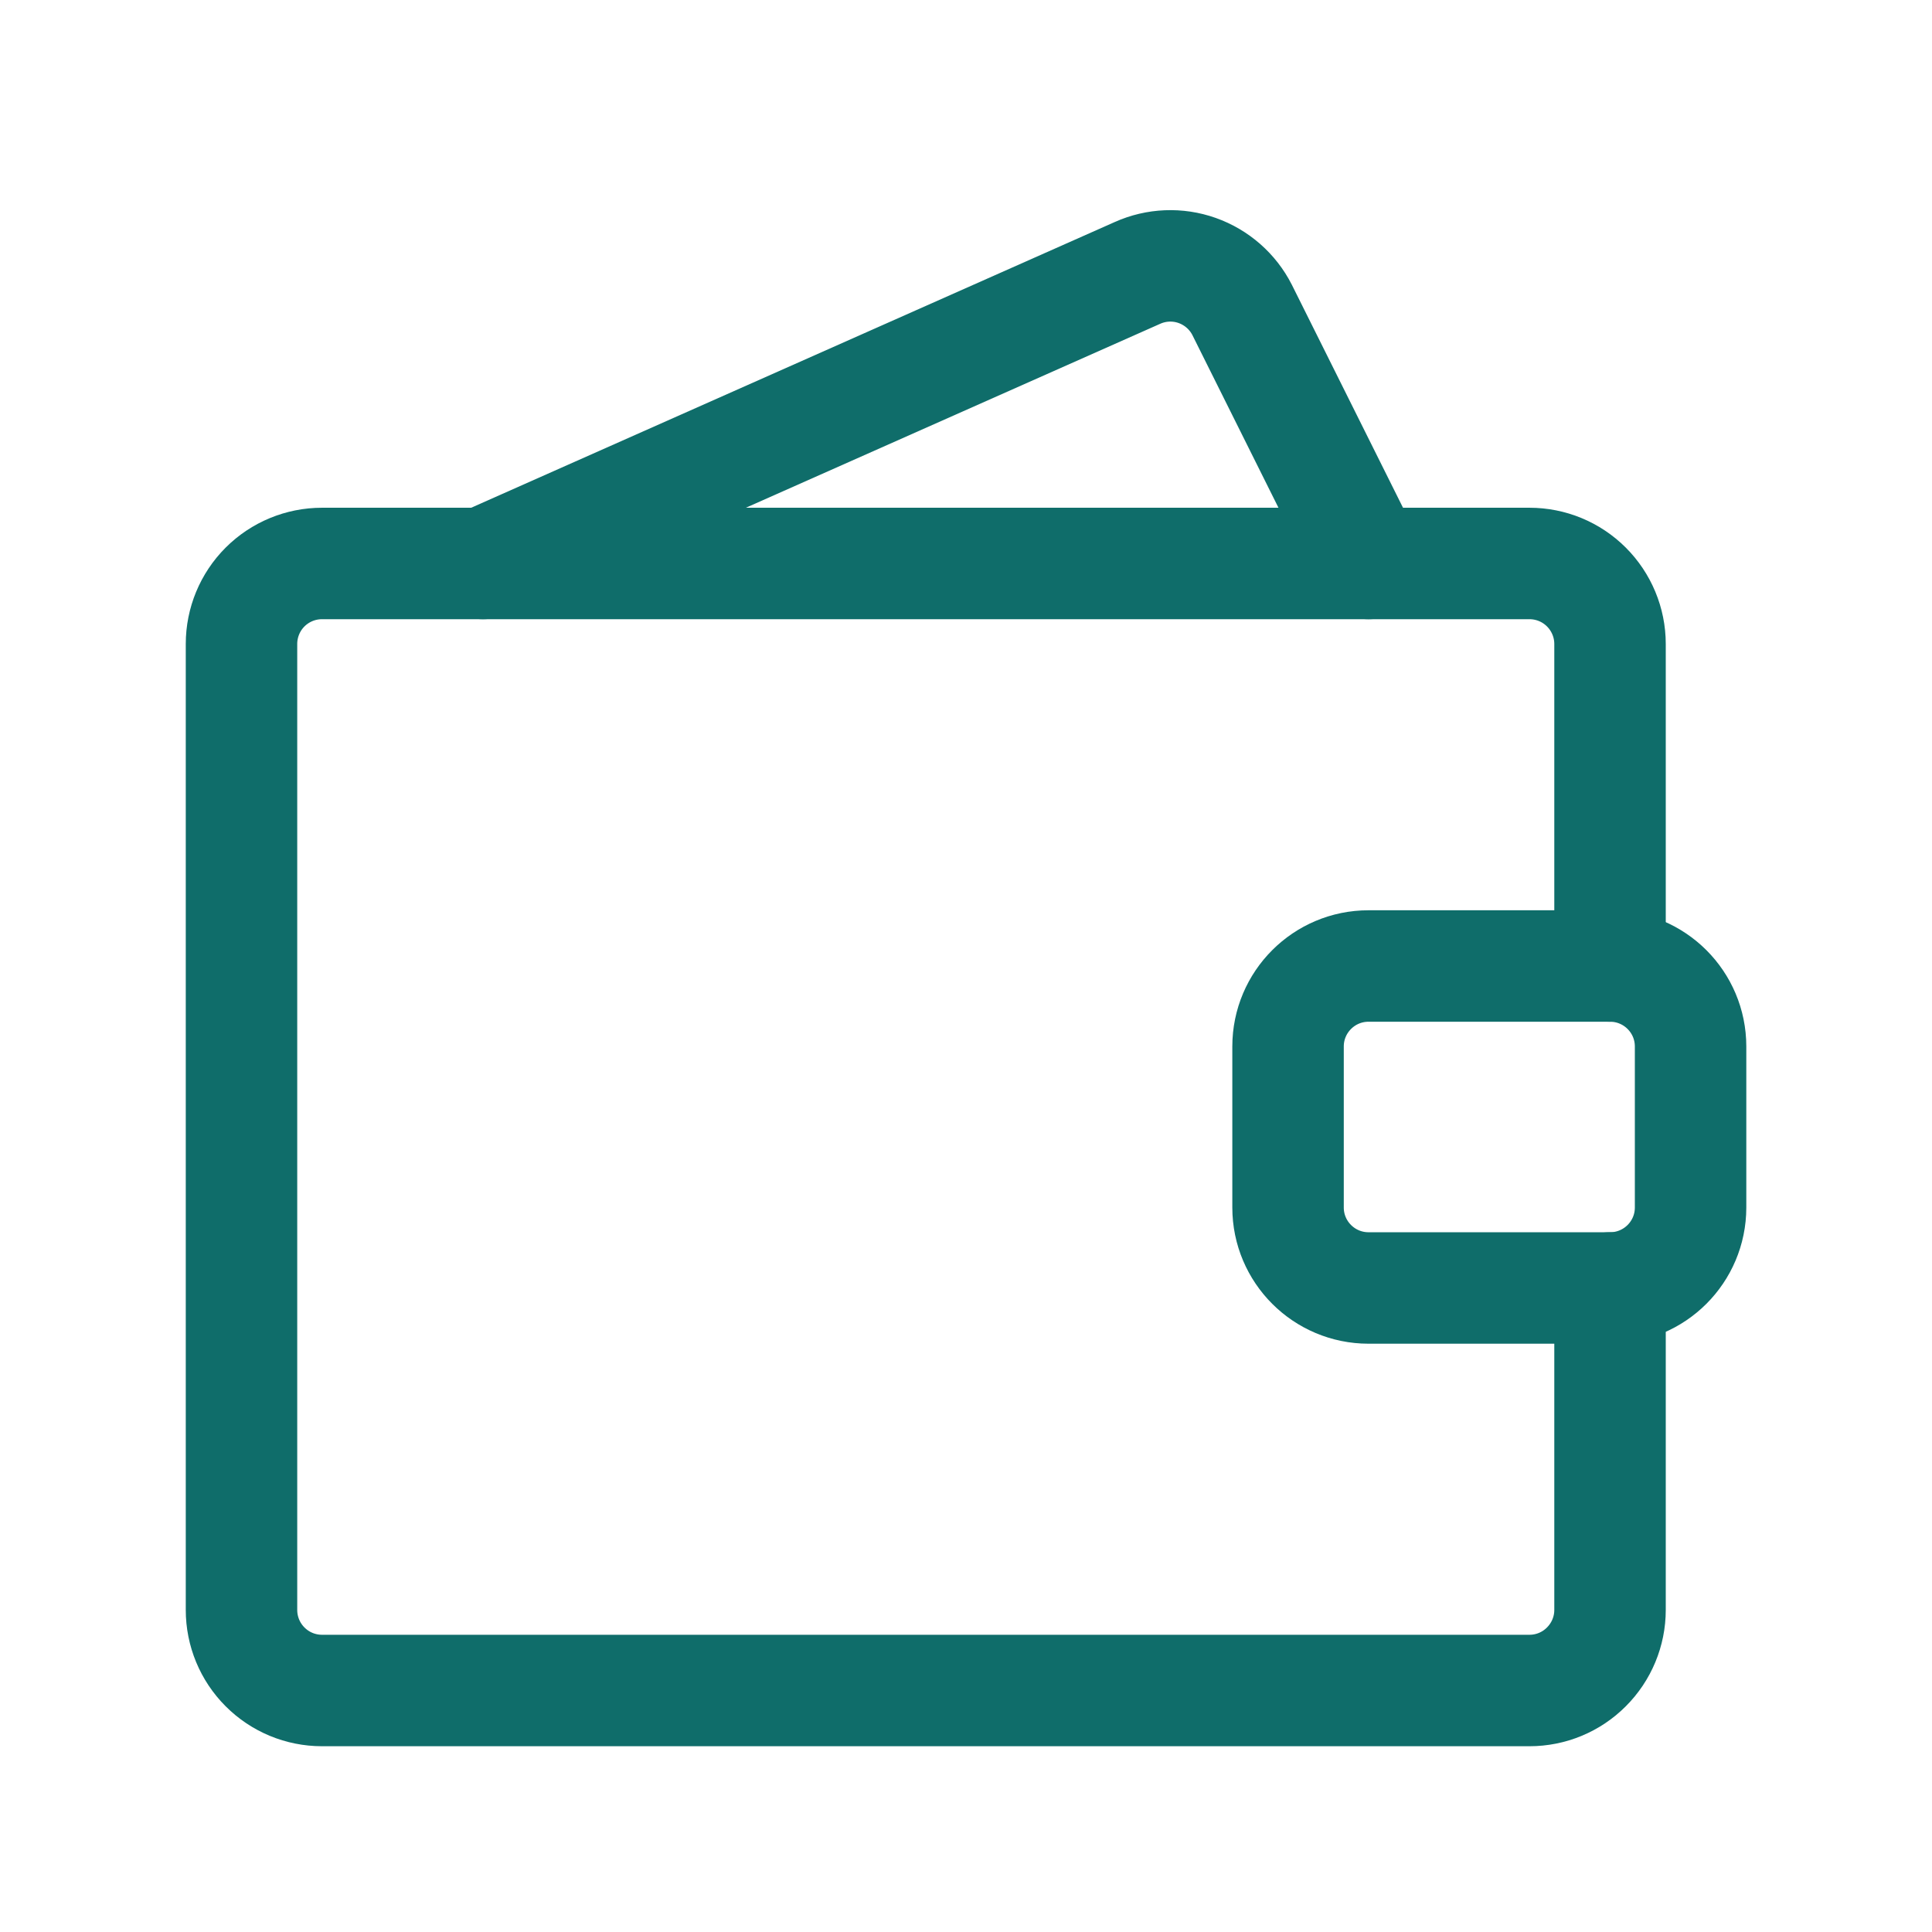 <svg width="26" height="26" viewBox="0 0 26 26" fill="none" xmlns="http://www.w3.org/2000/svg">
<path d="M21.667 17.333V21.666C21.667 21.954 21.552 22.229 21.349 22.432C21.146 22.636 20.871 22.75 20.583 22.75H4.333C4.046 22.75 3.77 22.636 3.567 22.432C3.364 22.229 3.25 21.954 3.25 21.666V8.666C3.25 8.379 3.364 8.103 3.567 7.9C3.77 7.697 4.046 7.583 4.333 7.583H20.583C20.871 7.583 21.146 7.697 21.349 7.9C21.552 8.103 21.667 8.379 21.667 8.666V13" stroke="#0F6D6A" stroke-width="1.5" stroke-linecap="round" stroke-linejoin="round"/>
<path d="M21.667 13H18.417C17.819 13 17.334 13.485 17.334 14.083V16.25C17.334 16.848 17.819 17.333 18.417 17.333H21.667C22.266 17.333 22.751 16.848 22.751 16.25V14.083C22.751 13.485 22.266 13 21.667 13Z" stroke="#0F6D6A" stroke-width="1.5" stroke-linecap="round" stroke-linejoin="round"/>
<path d="M6.5 7.583L15.307 3.673C15.561 3.559 15.849 3.547 16.111 3.64C16.373 3.733 16.59 3.923 16.716 4.171L18.417 7.583" stroke="#0F6D6A" stroke-width="1.5" stroke-linecap="round" stroke-linejoin="round"/>
</svg>
